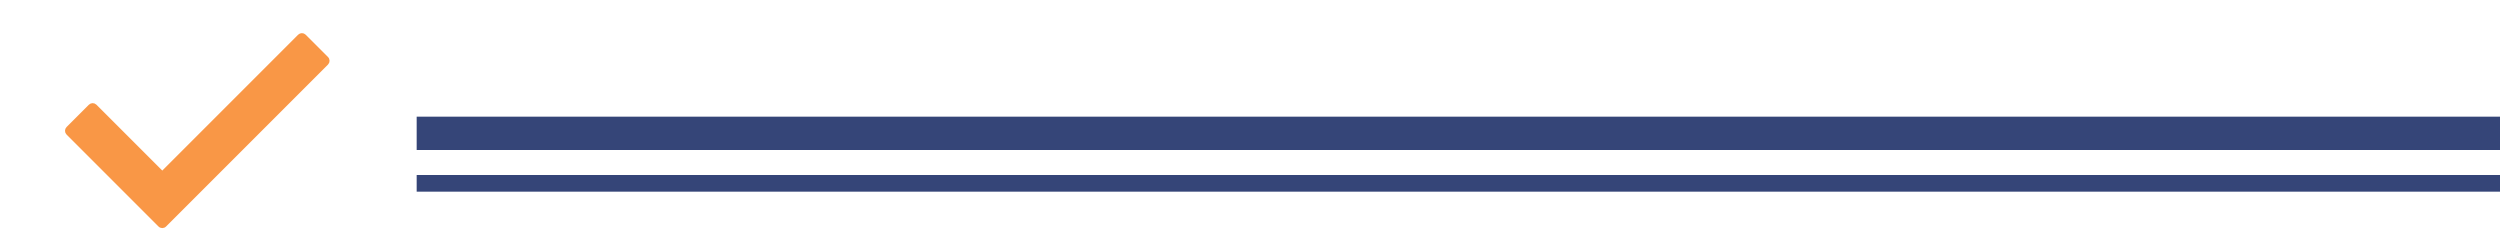 <?xml version="1.0" encoding="utf-8"?>

<svg xmlns="http://www.w3.org/2000/svg" height="30" width="300">
  <style>
    line {
    stroke: #354578;
    }
    :root {
    --nworange: #f99746;
    }
  </style>
  <g transform="scale(0.4) translate(20, 0)">
    <path stroke="#f99746" fill="#f99746" d="M78.049,19.015L29.458,67.606c-0.428,0.428-1.121,0.428-1.548,0L0.32,40.015c-0.427-0.426-0.427-1.119,0-1.547l6.704-6.704   c0.428-0.427,1.121-0.427,1.548,0l20.113,20.112l41.113-41.113c0.429-0.427,1.12-0.427,1.548,0l6.703,6.704   C78.477,17.894,78.477,18.586,78.049,19.015z"/>
  </g>
  <!-- No dashes nor gaps -->
  <line x1="50" y1="16" x2="300" y2="16" stroke-width="4" />
  <line x1="50" y1="22" x2="300" y2="22" stroke-width="2" />
</svg>


